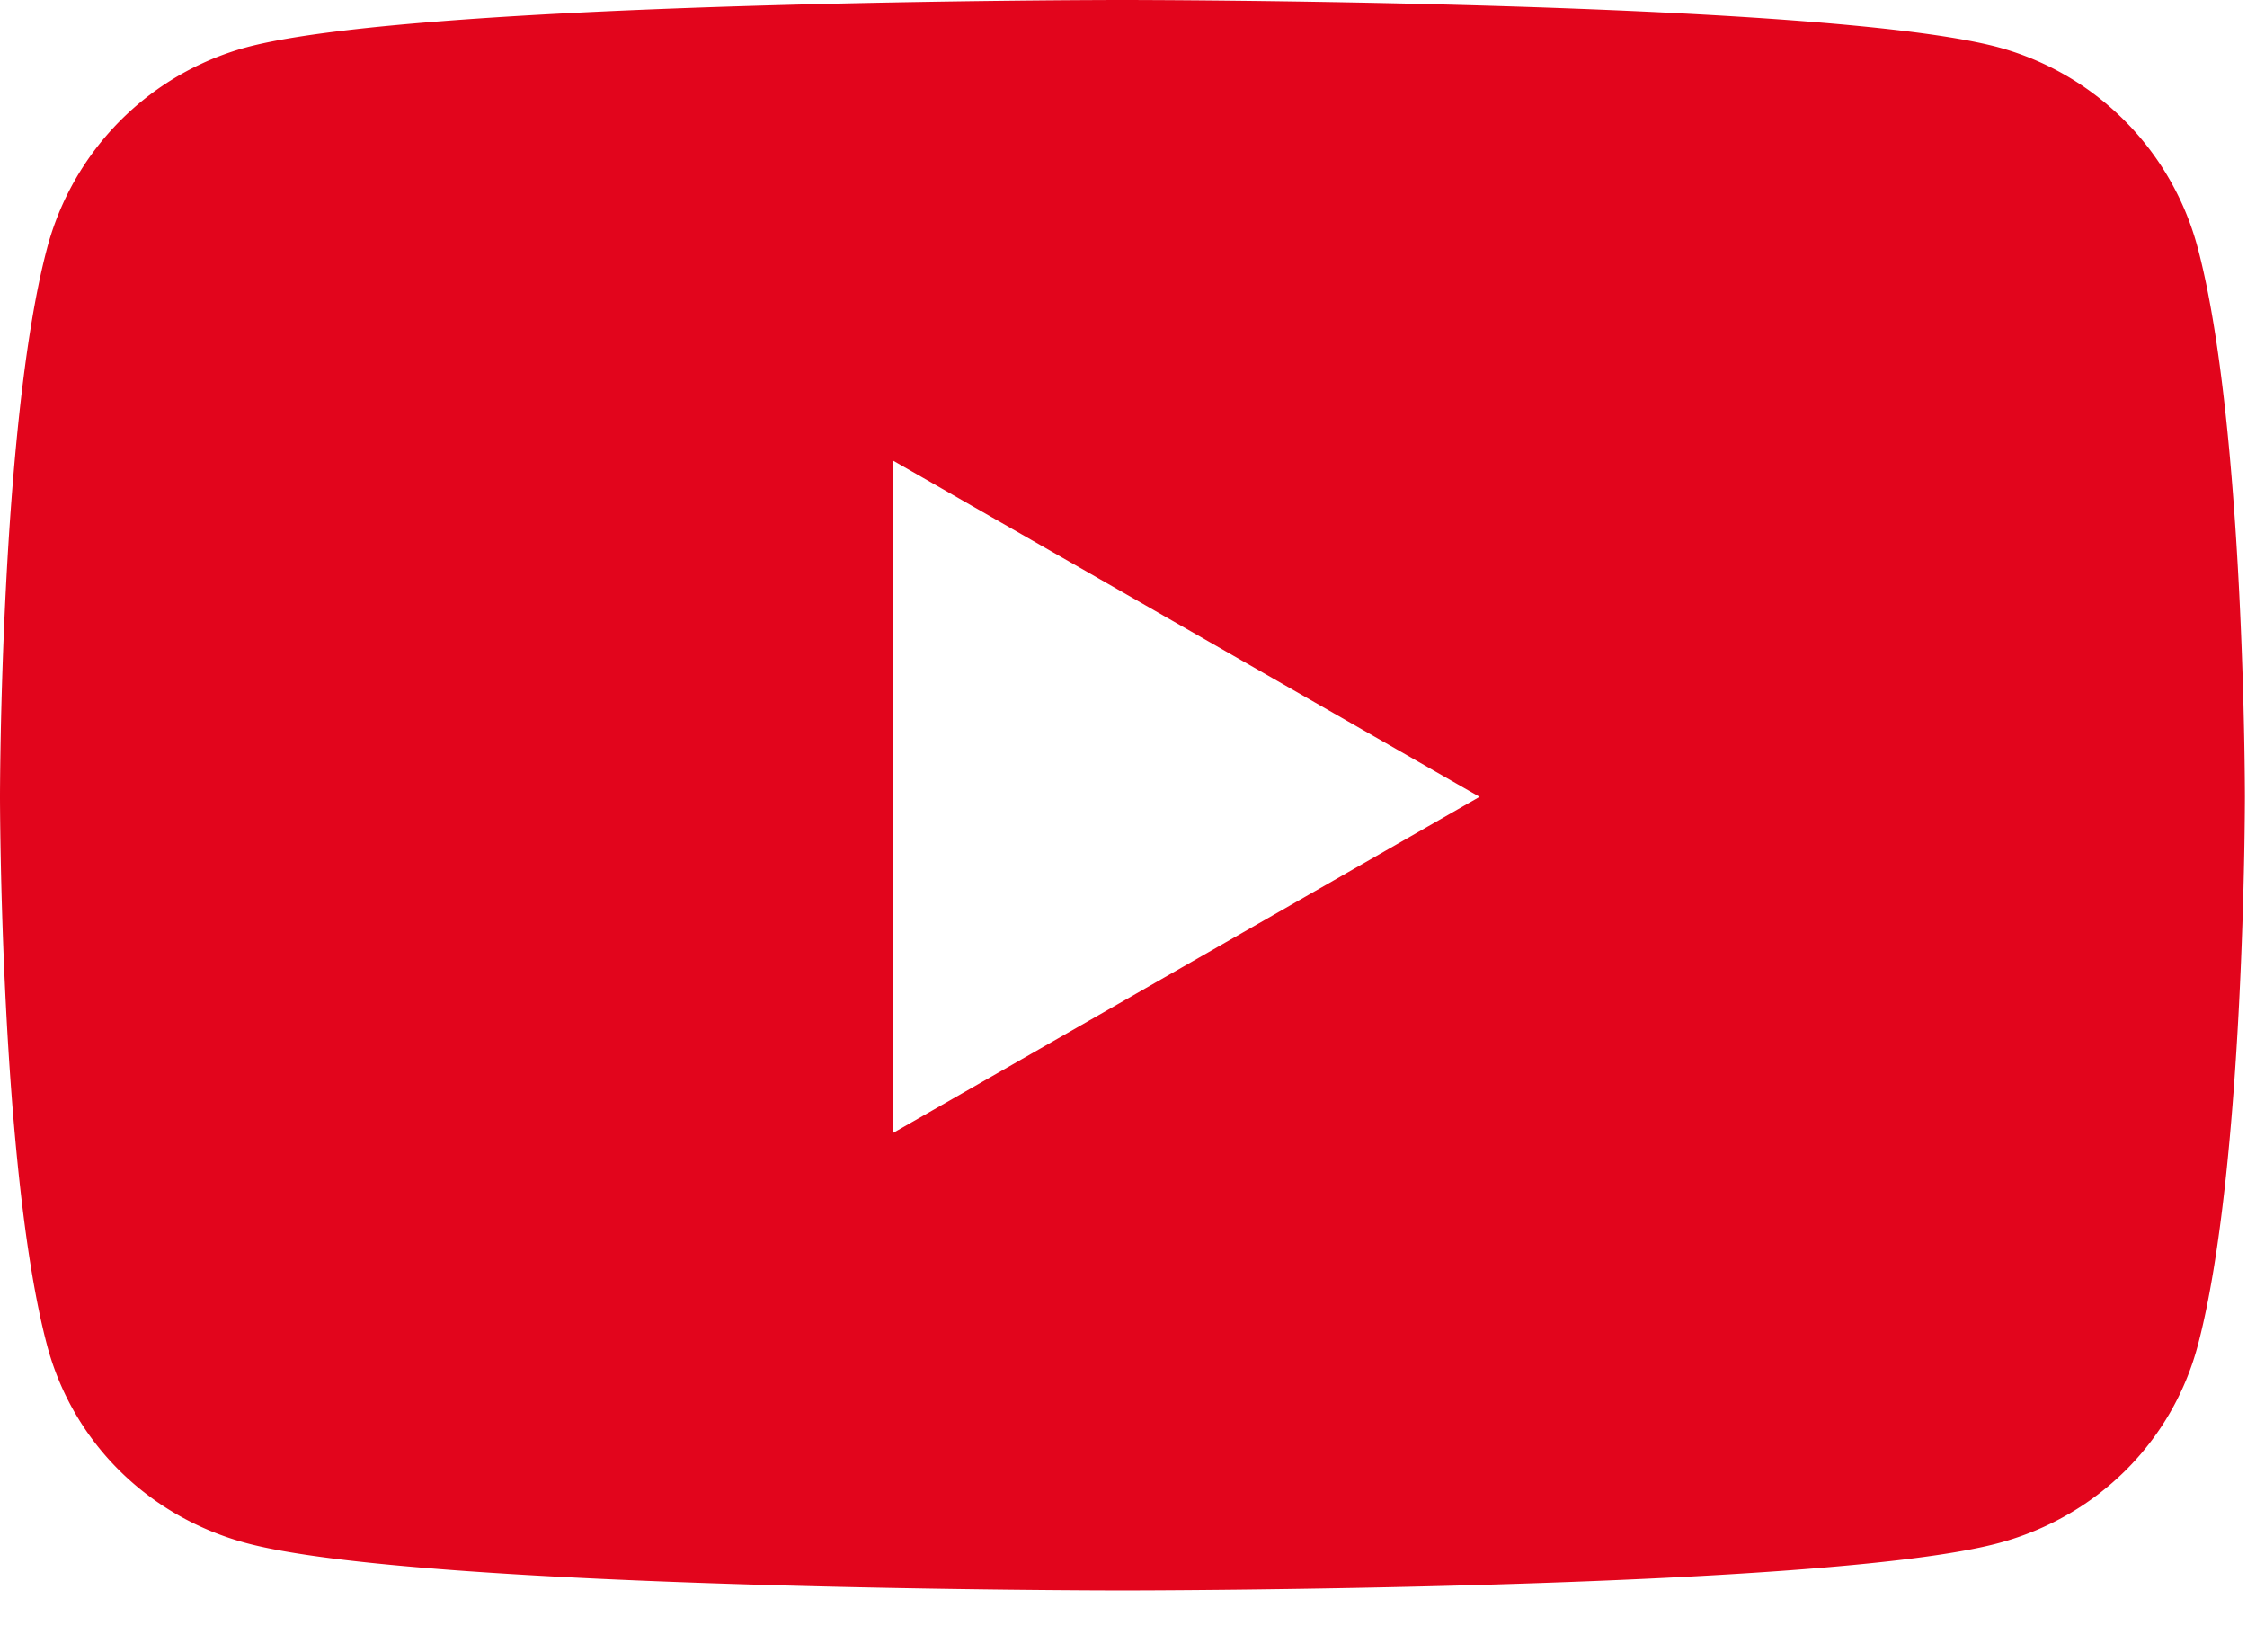 <?xml version="1.0" encoding="UTF-8"?>
<svg width="34" height="25" viewBox="0 0 34 25" xmlns="http://www.w3.org/2000/svg" xmlns:xlink="http://www.w3.org/1999/xlink">
  <g id="Canvas" transform="translate(-6058 -6894)">
    <use xlink:href="#path0_fill" transform="translate(6058 6894)" fill="#E2051C" id="Youtube"/>
  </g>
  <defs>
    <path id="path0_fill" d="M33.258 3.765A4.285 4.285 0 0 0 30.255.72C27.606 0 16.984 0 16.984 0S6.362 0 3.713.72A4.285 4.285 0 0 0 .71 3.765C0 6.452 0 12.056 0 12.056s0 5.605.71 8.292c.39 1.482 1.541 2.6 3.003 2.997 2.649.72 13.27.72 13.27.72s10.623 0 13.272-.72c1.461-.396 2.612-1.515 3.003-2.997.71-2.687.71-8.291.71-8.291s0-5.605-.71-8.292zM13.51 17.145V6.968l8.878 5.089-8.878 5.088z"/>
  </defs>
</svg>
